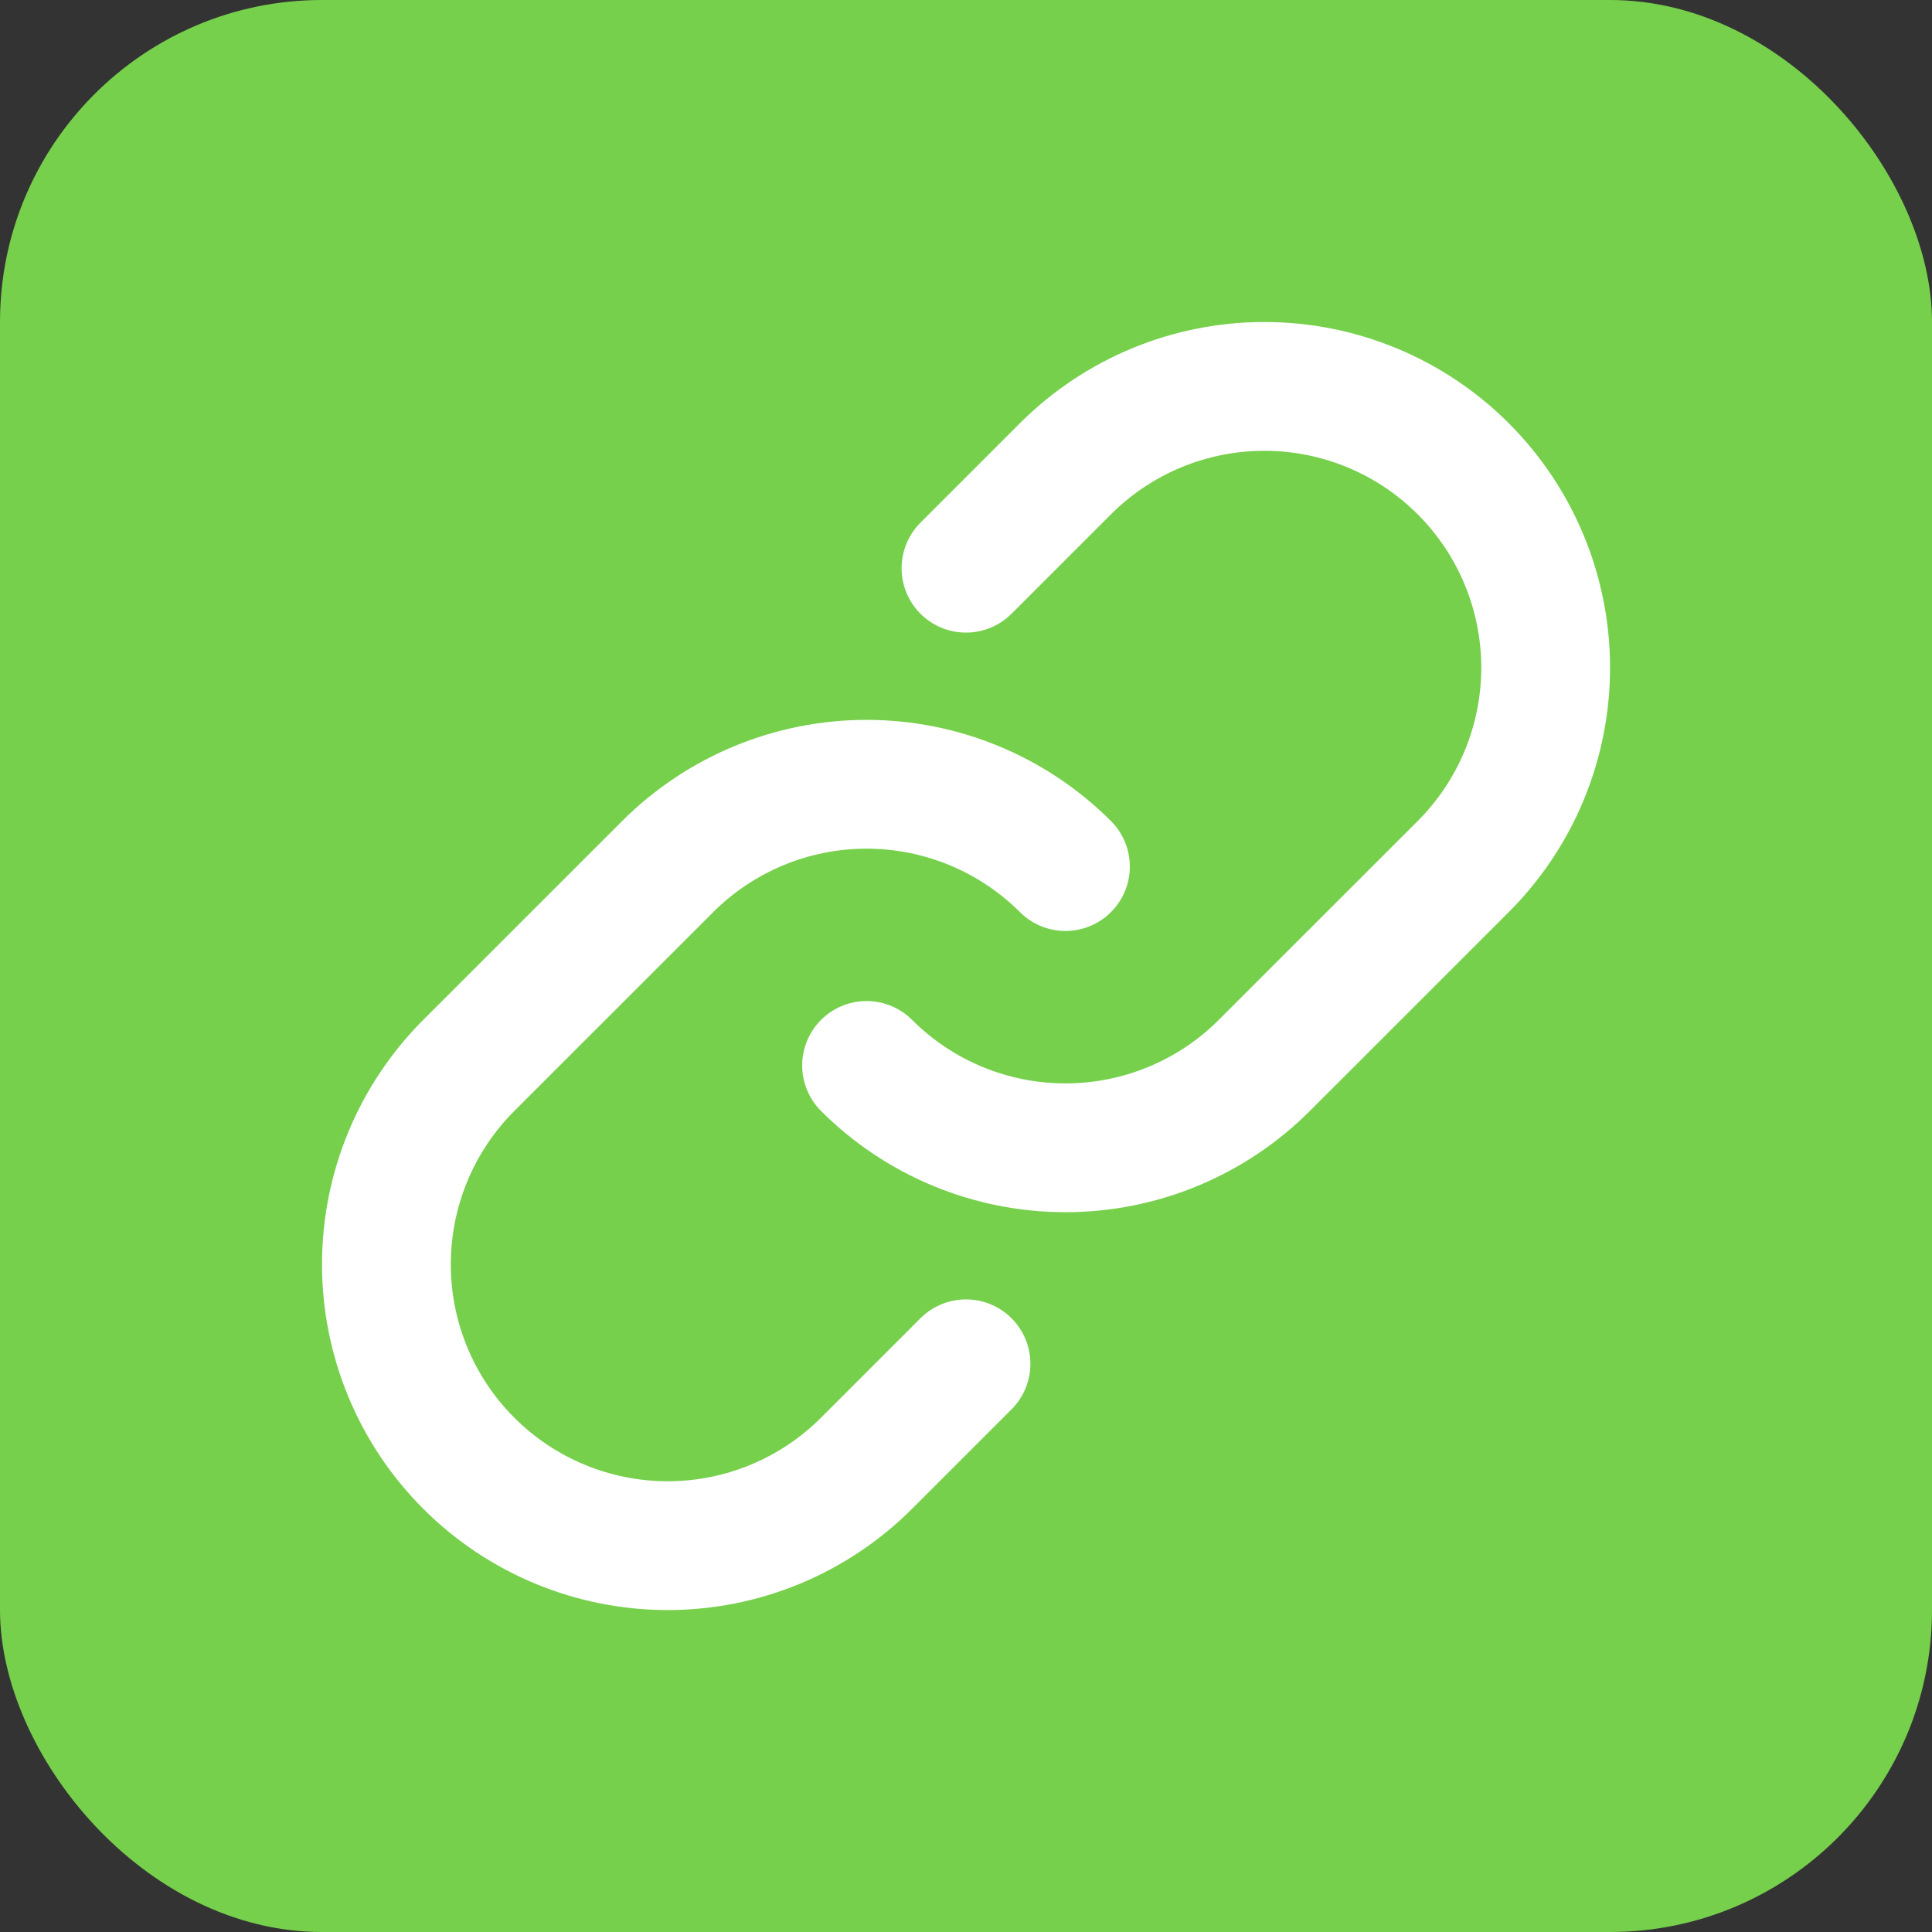<svg width="30" height="30" viewBox="0 0 30 30" fill="none" xmlns="http://www.w3.org/2000/svg">
<rect x="0" y="0" width="30" height="30" fill="#333333" stroke="none"/>
<rect width="30" height="30" rx="5" fill="#76D04B"/>
<path d="M16.544 13.456C15.725 12.638 14.614 12.178 13.456 12.178C12.298 12.178 11.187 12.638 10.368 13.456L7.279 16.544C6.46 17.363 6 18.474 6 19.633C6 20.791 6.46 21.902 7.279 22.721C8.098 23.54 9.209 24.001 10.368 24.001C11.526 24.001 12.637 23.54 13.456 22.721L15 21.177" stroke="white" stroke-width="2" stroke-linecap="round" stroke-linejoin="round"/>
<path d="M13.456 16.544C14.275 17.363 15.386 17.823 16.544 17.823C17.702 17.823 18.813 17.363 19.632 16.544L22.721 13.456C23.54 12.637 24.001 11.526 24.001 10.368C24.001 9.209 23.54 8.098 22.721 7.279C21.902 6.46 20.791 6 19.633 6C18.474 6 17.363 6.46 16.544 7.279L15 8.823" stroke="white" stroke-width="2" stroke-linecap="round" stroke-linejoin="round"/>
</svg>
